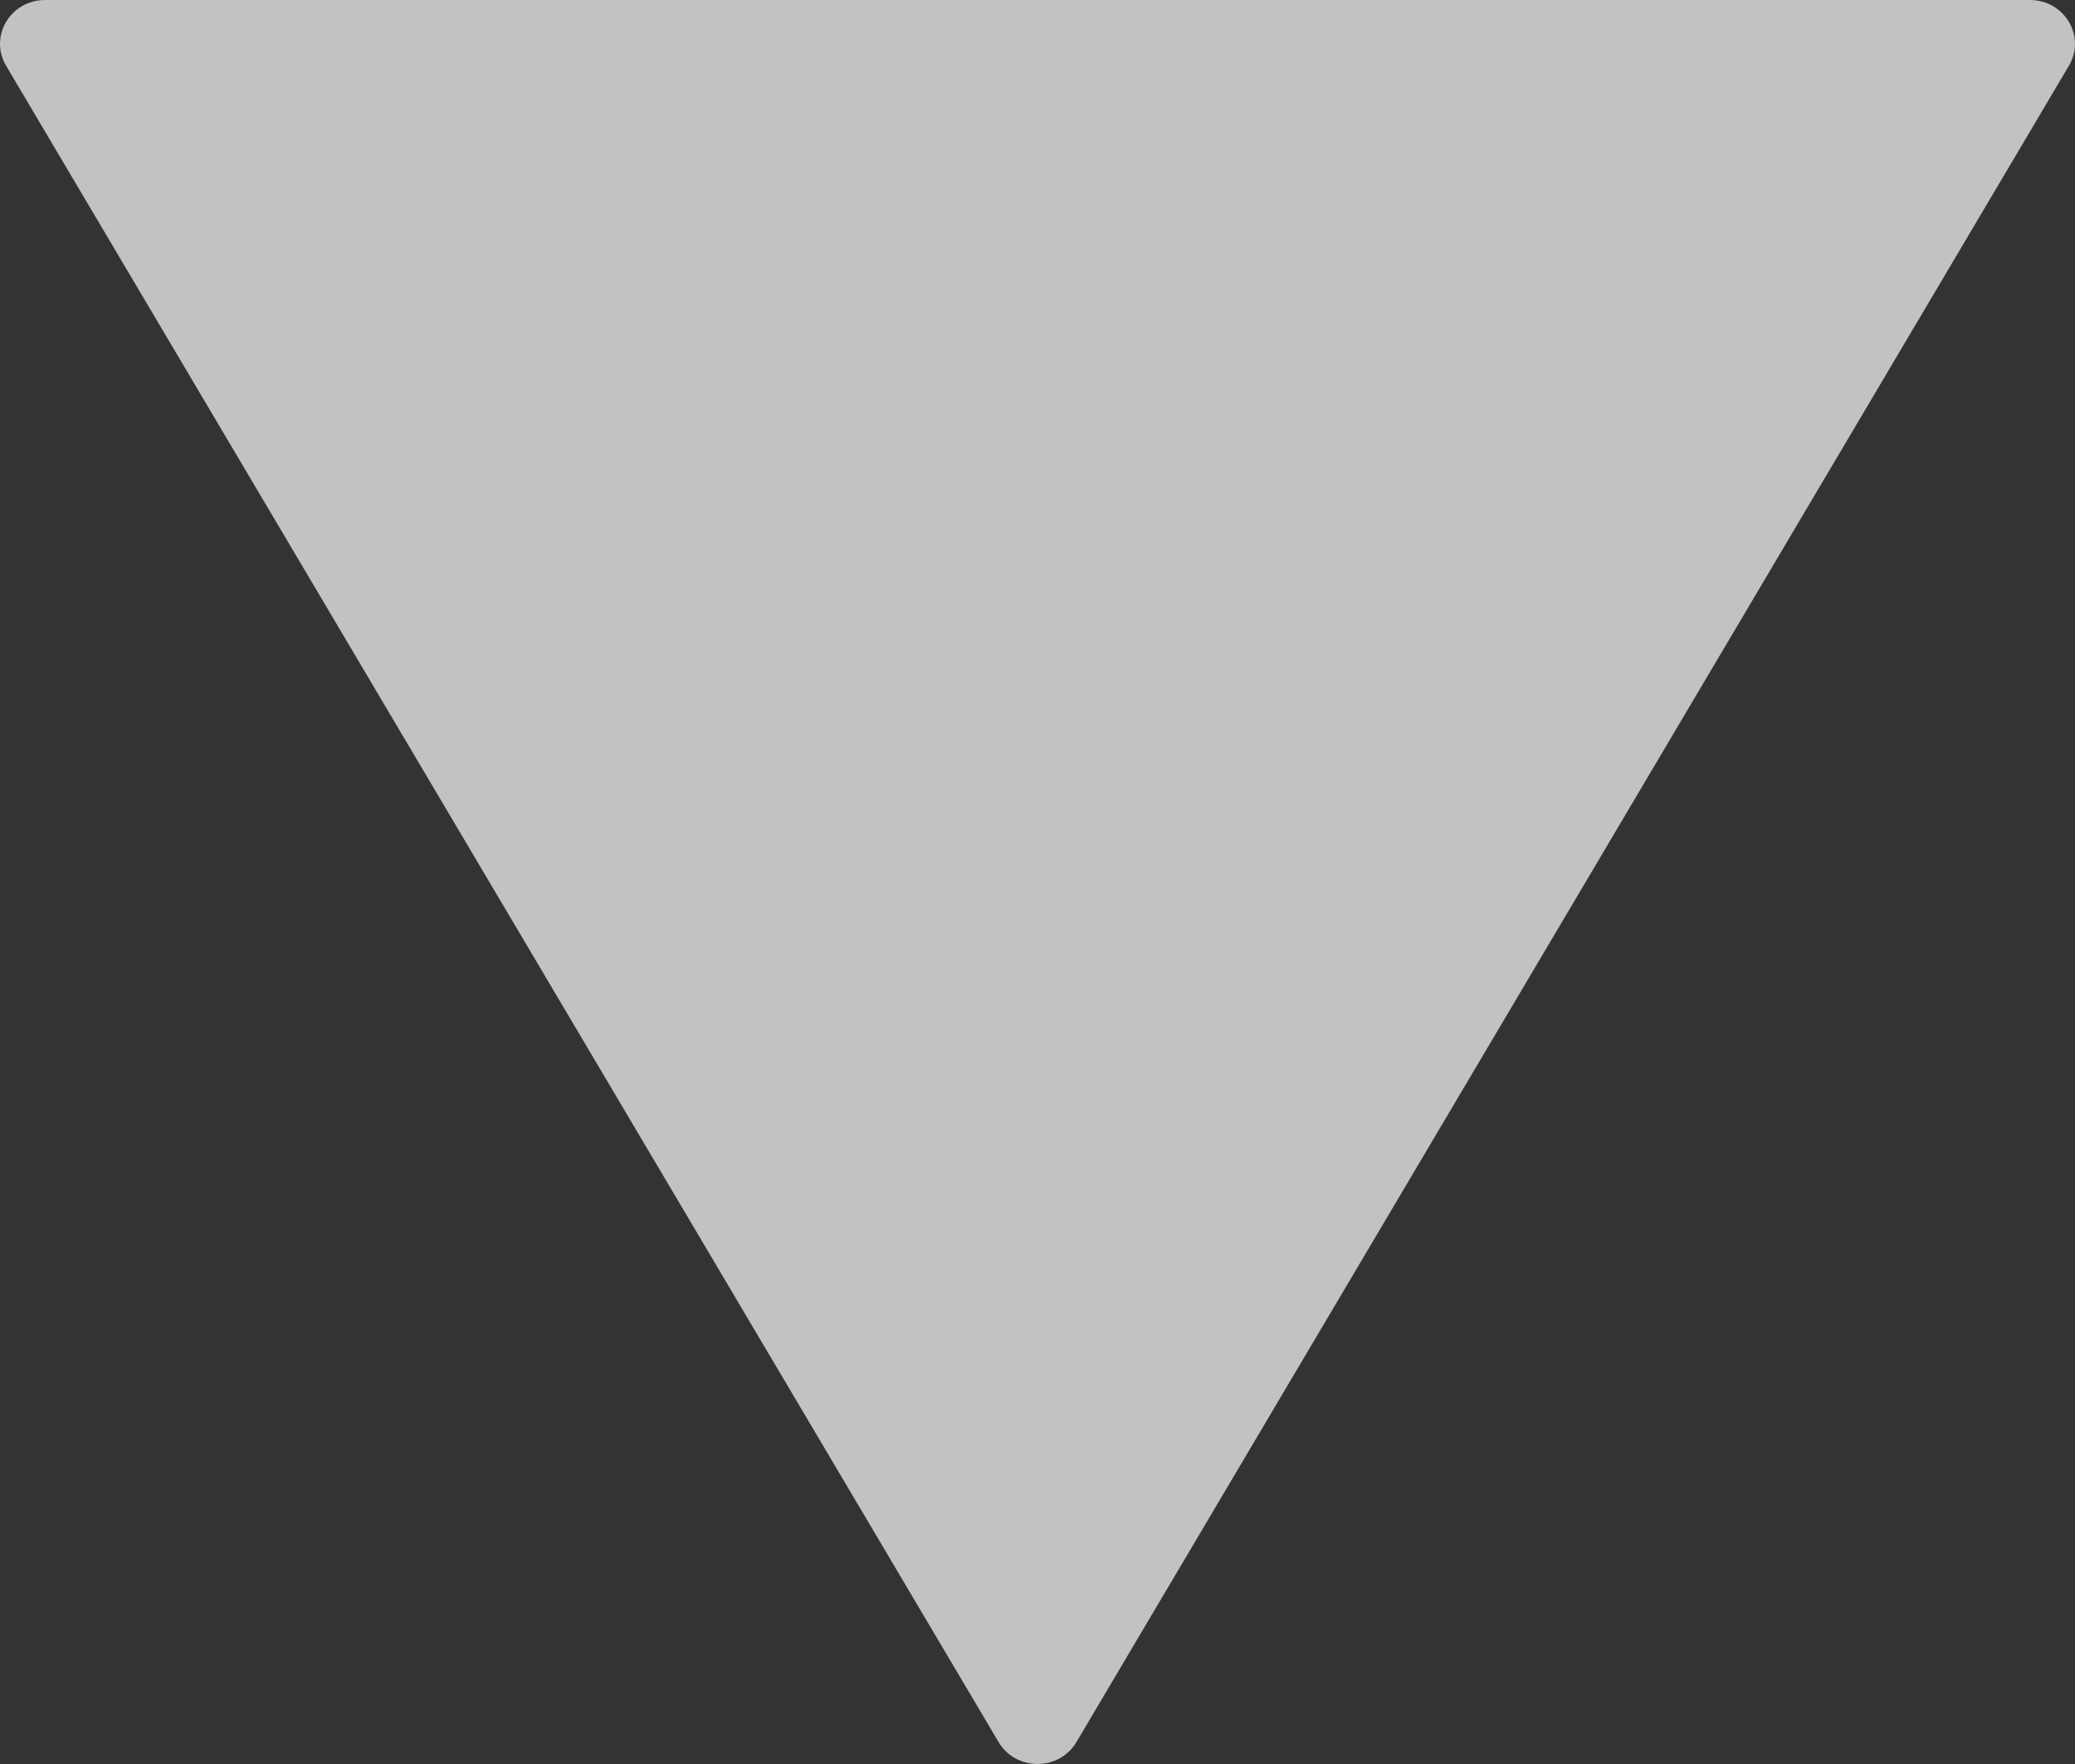 <svg width="20" height="17" viewBox="0 0 20 17" fill="none" xmlns="http://www.w3.org/2000/svg">
<rect x="0" y="0" width="20" height="17" fill="#333333" stroke="none"/>
<path opacity="0.7" d="M10.375 16.789C10.208 17.07 9.792 17.07 9.625 16.789L0.059 0.634C-0.108 0.352 0.1 0 0.434 0H19.566C19.9 0 20.108 0.352 19.941 0.634L10.375 16.789Z" fill="white"/>
</svg>
